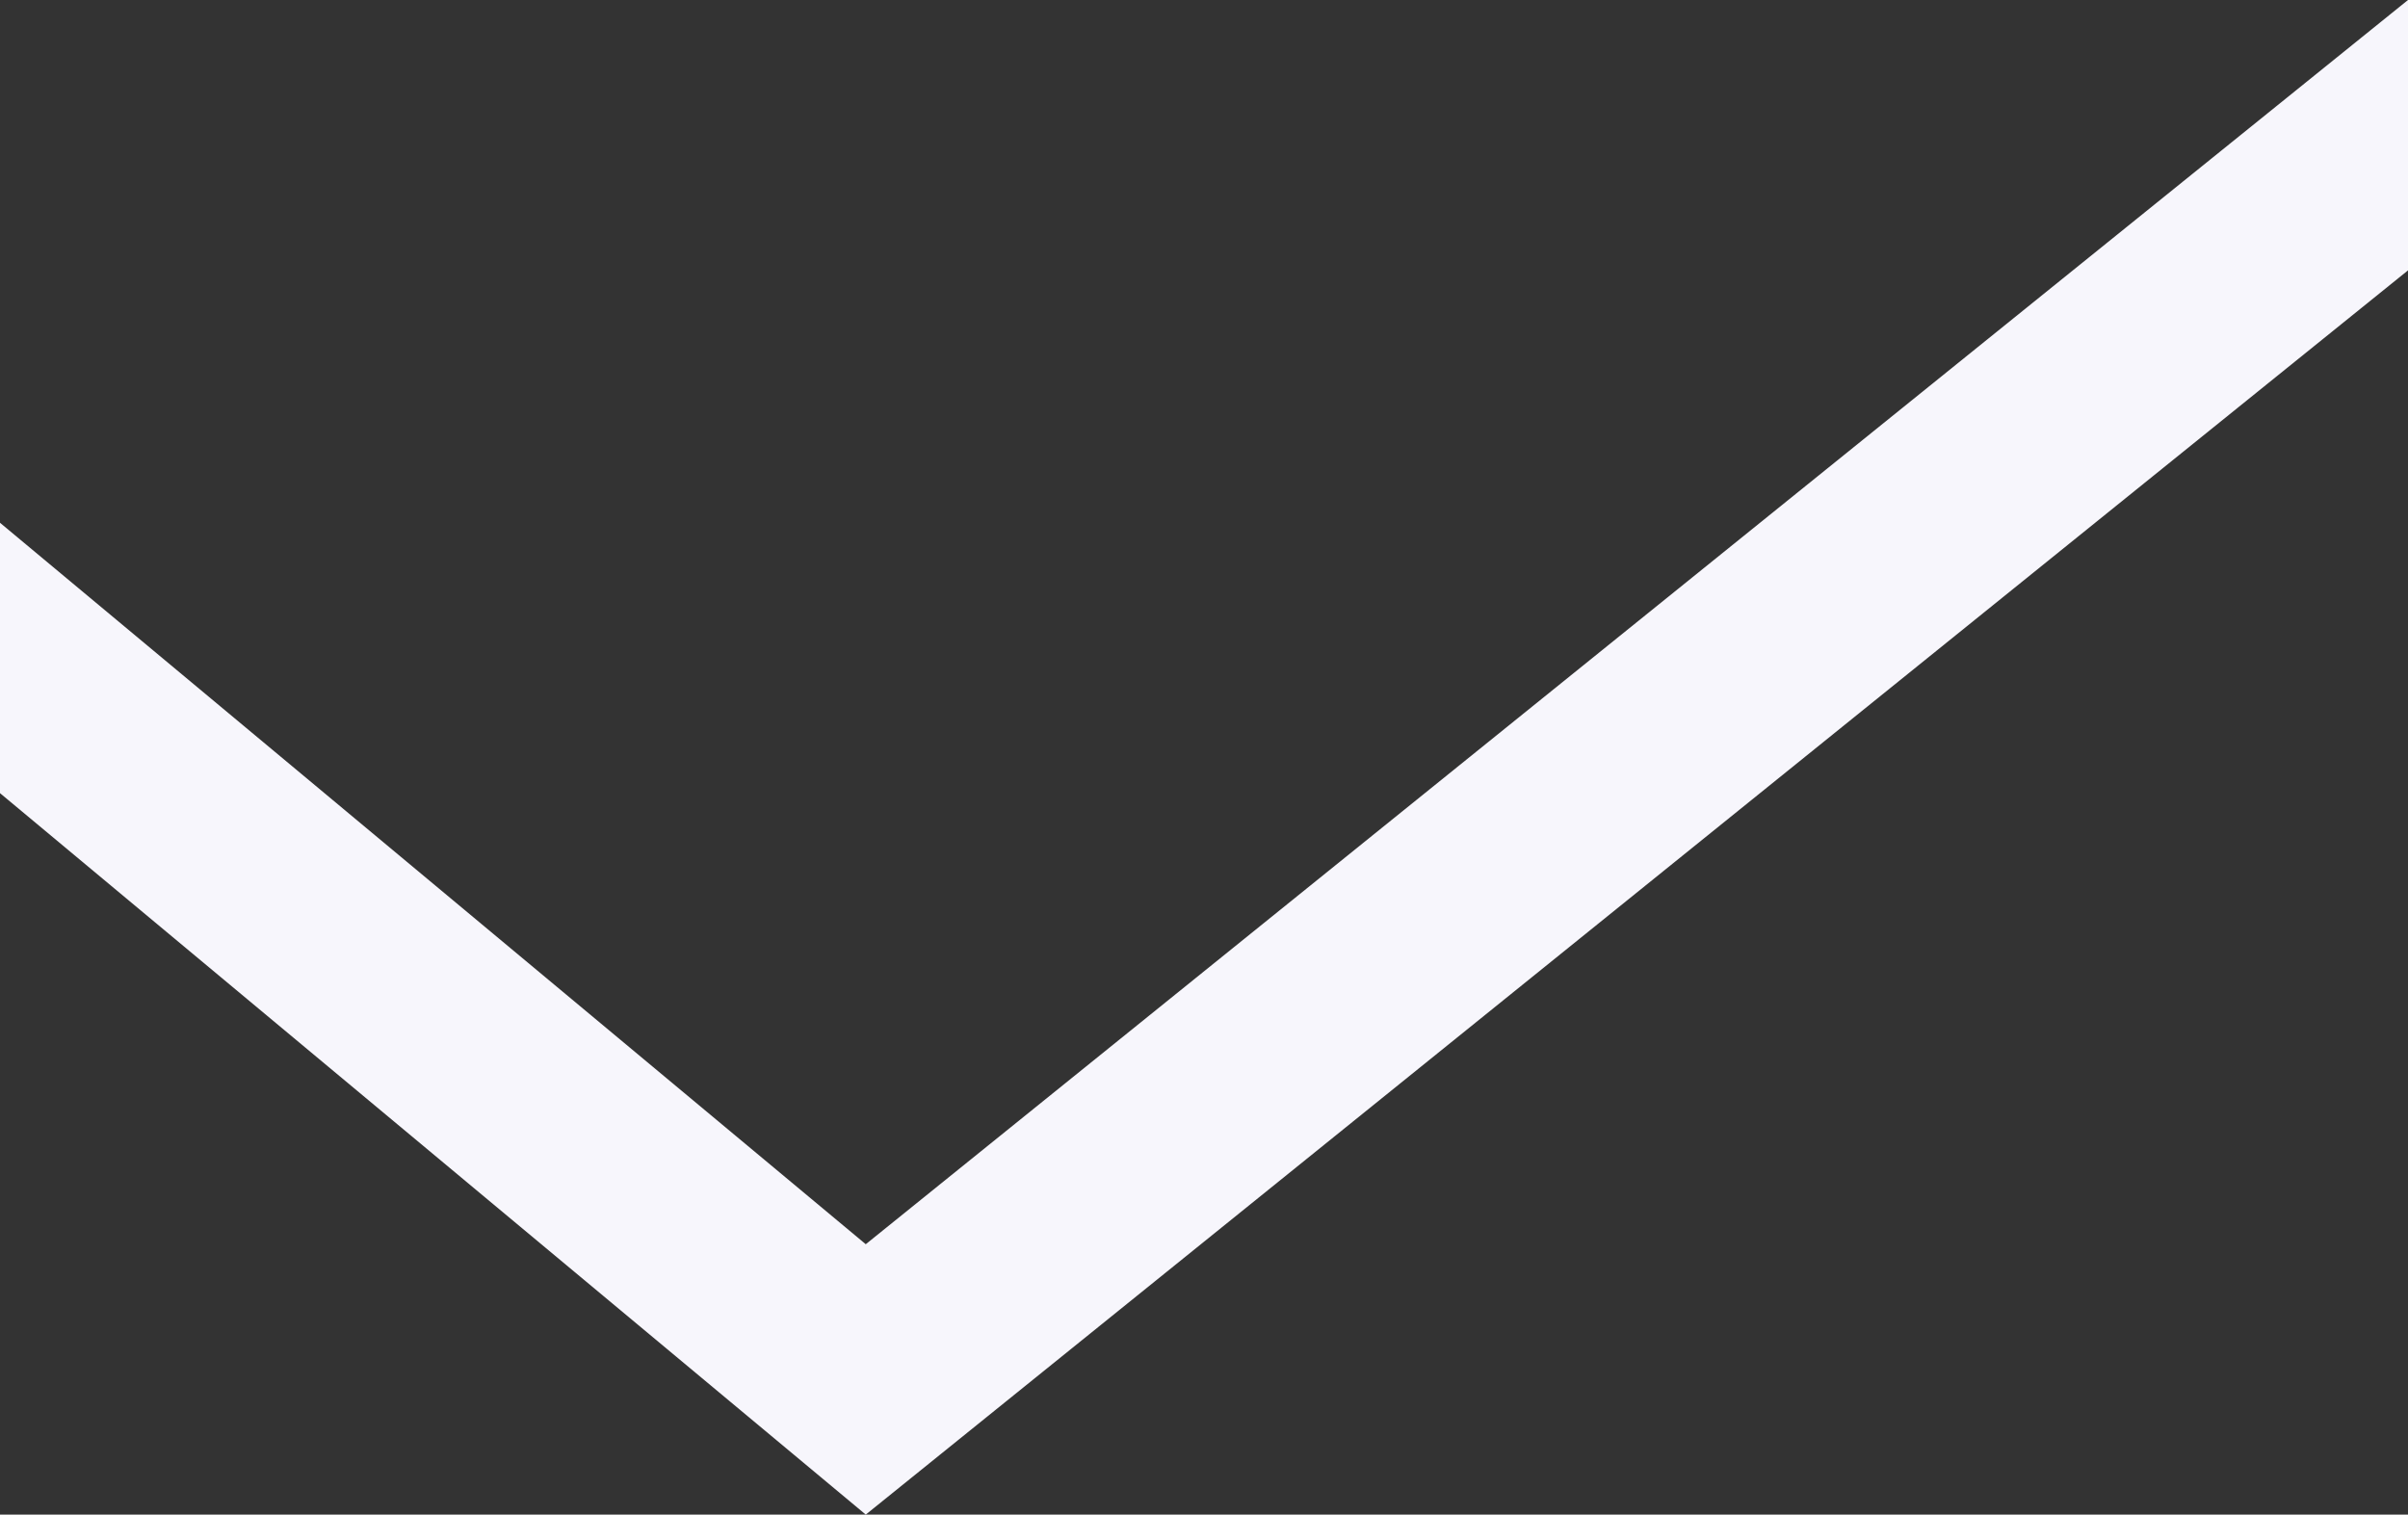 <svg width="62" height="39" viewBox="0 0 62 39" fill="none" xmlns="http://www.w3.org/2000/svg">
<rect x="0" y="0" width="62" height="39" fill="#333333" stroke="none"/>
<path d="M62 6.962L22.291 39L1.81808e-05 20.423L1.81736e-05 20.586L-5.8839e-07 13.461L22.291 32.038L62 0L62 6.962Z" fill="#F7F6FC"/>
</svg>
